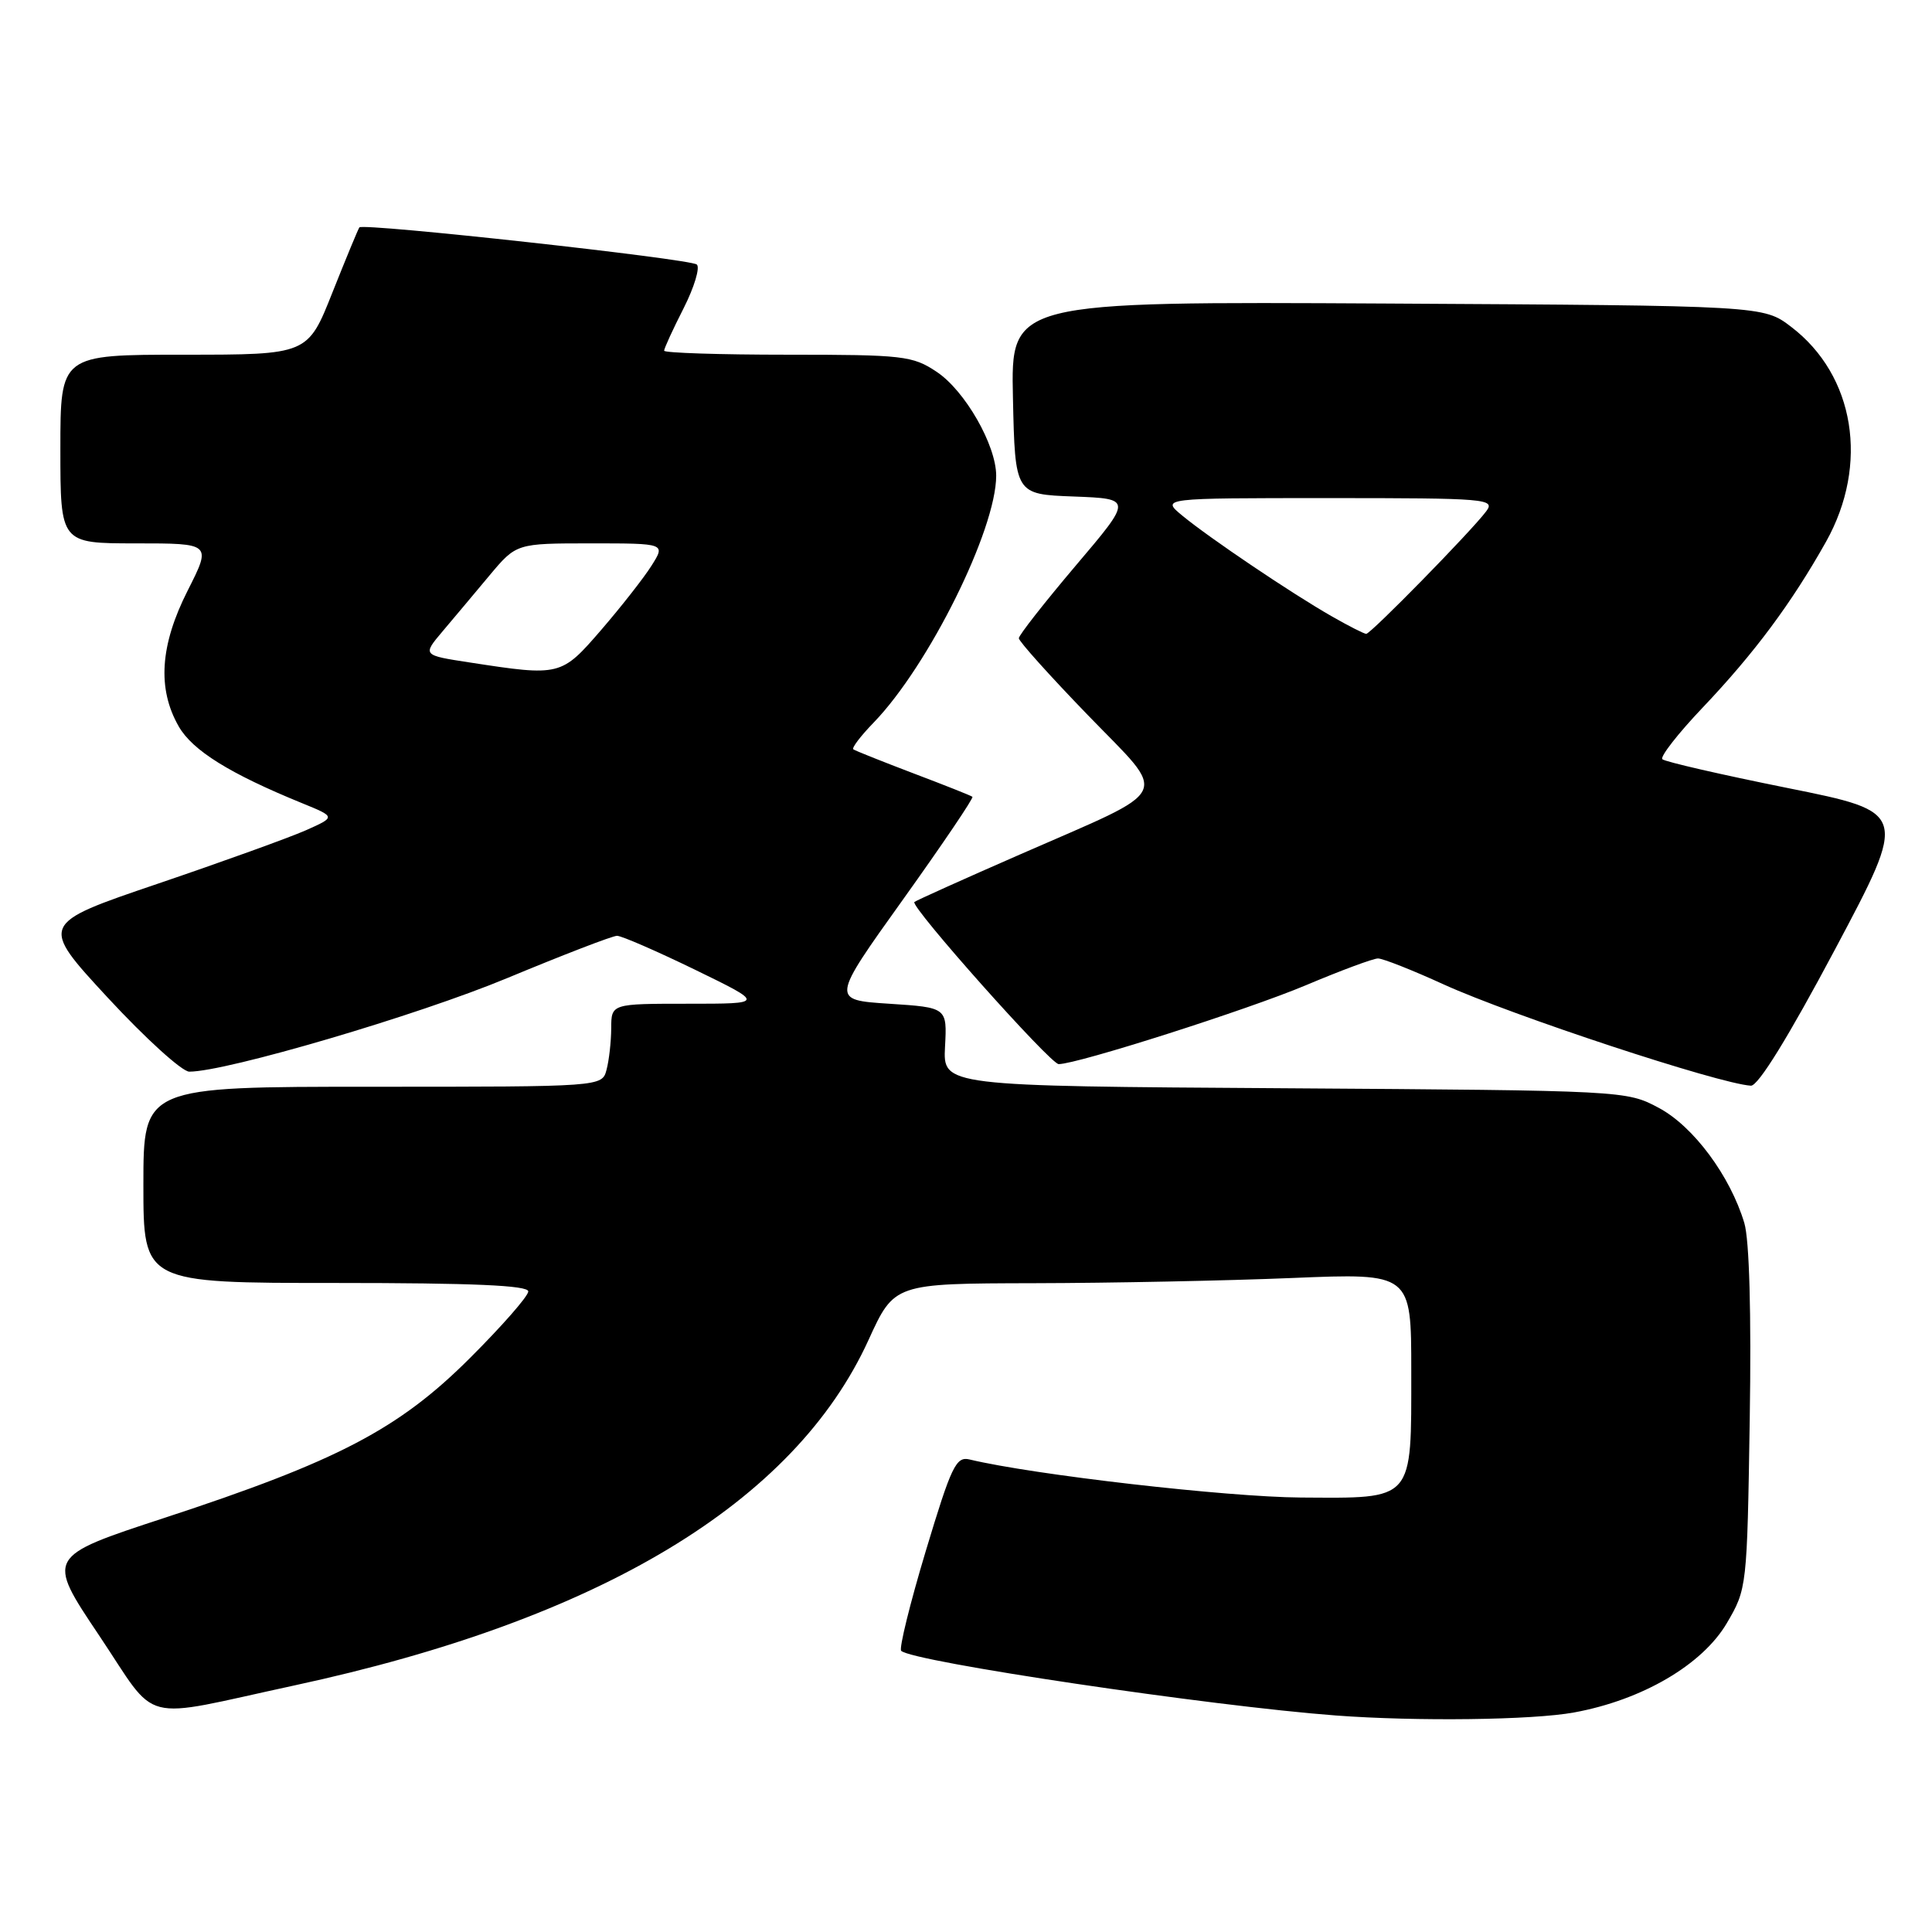 <?xml version="1.0" encoding="UTF-8" standalone="no"?>
<!DOCTYPE svg PUBLIC "-//W3C//DTD SVG 1.1//EN" "http://www.w3.org/Graphics/SVG/1.1/DTD/svg11.dtd" >
<svg xmlns="http://www.w3.org/2000/svg" xmlns:xlink="http://www.w3.org/1999/xlink" version="1.1" viewBox="0 0 256 256">
 <g >
 <path fill="currentColor"
d=" M 208.57 226.91 C 217.59 225.26 225.56 220.60 228.81 215.08 C 231.48 210.53 231.50 210.34 231.85 188.05 C 232.07 174.03 231.80 164.27 231.13 162.05 C 229.26 155.81 224.38 149.24 219.80 146.80 C 215.52 144.51 215.26 144.50 170.22 144.20 C 124.95 143.91 124.95 143.91 125.22 138.70 C 125.50 133.50 125.50 133.50 117.82 133.00 C 110.13 132.50 110.13 132.50 119.66 119.18 C 124.90 111.85 129.04 105.73 128.85 105.58 C 128.66 105.42 125.12 104.02 121.00 102.46 C 116.88 100.89 113.31 99.47 113.07 99.29 C 112.83 99.11 114.05 97.51 115.77 95.74 C 123.06 88.20 132.00 70.18 132.00 63.03 C 132.00 58.98 127.86 51.75 124.10 49.26 C 120.92 47.14 119.66 47.00 104.35 47.00 C 95.36 47.00 88.00 46.76 88.00 46.47 C 88.00 46.17 89.16 43.64 90.58 40.85 C 92.00 38.05 92.78 35.44 92.33 35.05 C 91.44 34.29 48.09 29.52 47.62 30.13 C 47.46 30.33 45.86 34.21 44.05 38.75 C 40.78 47.00 40.78 47.00 24.39 47.00 C 8.00 47.00 8.00 47.00 8.00 59.50 C 8.00 72.00 8.00 72.00 18.01 72.00 C 28.03 72.00 28.03 72.00 24.87 78.25 C 21.20 85.49 20.82 91.26 23.68 96.25 C 25.50 99.44 30.45 102.52 40.04 106.43 C 44.50 108.25 44.50 108.25 40.50 110.03 C 38.30 111.00 29.47 114.19 20.87 117.11 C 5.24 122.42 5.24 122.42 14.29 132.21 C 19.27 137.59 24.13 142.00 25.08 142.00 C 30.00 142.00 55.37 134.53 67.19 129.61 C 74.60 126.53 81.15 124.00 81.76 124.00 C 82.37 124.00 87.02 126.03 92.11 128.50 C 101.35 133.00 101.35 133.00 91.18 133.00 C 81.00 133.00 81.00 133.00 80.99 136.25 C 80.98 138.04 80.70 140.51 80.37 141.75 C 79.77 144.00 79.77 144.00 49.38 144.00 C 19.00 144.00 19.00 144.00 19.00 157.00 C 19.00 170.00 19.00 170.00 44.50 170.00 C 62.67 170.00 70.00 170.32 70.00 171.12 C 70.00 171.74 66.51 175.72 62.25 179.97 C 52.83 189.37 44.74 193.60 21.81 201.12 C 6.13 206.26 6.13 206.26 13.11 216.67 C 21.14 228.64 18.07 227.85 39.00 223.33 C 79.51 214.60 105.26 199.10 115.09 177.54 C 118.50 170.07 118.50 170.07 137.00 170.03 C 147.18 170.01 162.59 169.70 171.25 169.34 C 187.00 168.69 187.00 168.69 187.00 181.65 C 187.00 199.07 187.48 198.52 172.33 198.43 C 162.54 198.36 136.94 195.42 128.48 193.39 C 126.68 192.95 126.07 194.23 122.66 205.55 C 120.57 212.50 119.11 218.44 119.41 218.74 C 120.84 220.18 160.45 226.07 177.00 227.31 C 187.67 228.11 203.08 227.92 208.57 226.91 Z  M 243.16 125.78 C 252.81 107.62 252.81 107.62 236.84 104.41 C 228.05 102.64 220.60 100.93 220.27 100.60 C 219.94 100.28 222.35 97.19 225.62 93.75 C 232.46 86.55 237.39 79.92 241.96 71.78 C 247.69 61.54 245.78 49.75 237.34 43.31 C 233.66 40.50 233.66 40.50 183.80 40.22 C 133.94 39.95 133.94 39.95 134.22 52.72 C 134.50 65.50 134.50 65.50 142.28 65.79 C 150.06 66.09 150.06 66.09 142.53 74.96 C 138.39 79.85 135.00 84.17 135.00 84.57 C 135.00 84.97 139.10 89.54 144.12 94.73 C 154.92 105.90 155.74 104.20 135.18 113.21 C 127.65 116.50 121.35 119.34 121.16 119.52 C 120.57 120.09 139.19 141.00 140.28 141.00 C 142.76 141.00 165.31 133.80 173.01 130.56 C 177.65 128.60 181.96 127.00 182.59 127.00 C 183.23 127.00 187.14 128.54 191.27 130.43 C 200.37 134.57 227.75 143.60 232.00 143.86 C 232.96 143.92 236.97 137.42 243.16 125.78 Z  M 62.24 87.78 C 55.97 86.82 55.97 86.82 58.64 83.66 C 60.11 81.92 62.91 78.59 64.86 76.25 C 68.42 72.00 68.42 72.00 78.31 72.00 C 88.20 72.00 88.20 72.00 86.32 74.97 C 85.29 76.60 82.29 80.42 79.66 83.47 C 74.37 89.59 74.24 89.63 62.24 87.78 Z  M 176.44 81.65 C 171.13 78.62 160.26 71.29 156.67 68.33 C 153.85 66.00 153.85 66.00 176.05 66.00 C 197.02 66.00 198.17 66.10 196.93 67.75 C 194.94 70.41 181.62 84.00 181.03 83.99 C 180.74 83.98 178.67 82.93 176.44 81.65 Z "/>
</g>
</svg>
